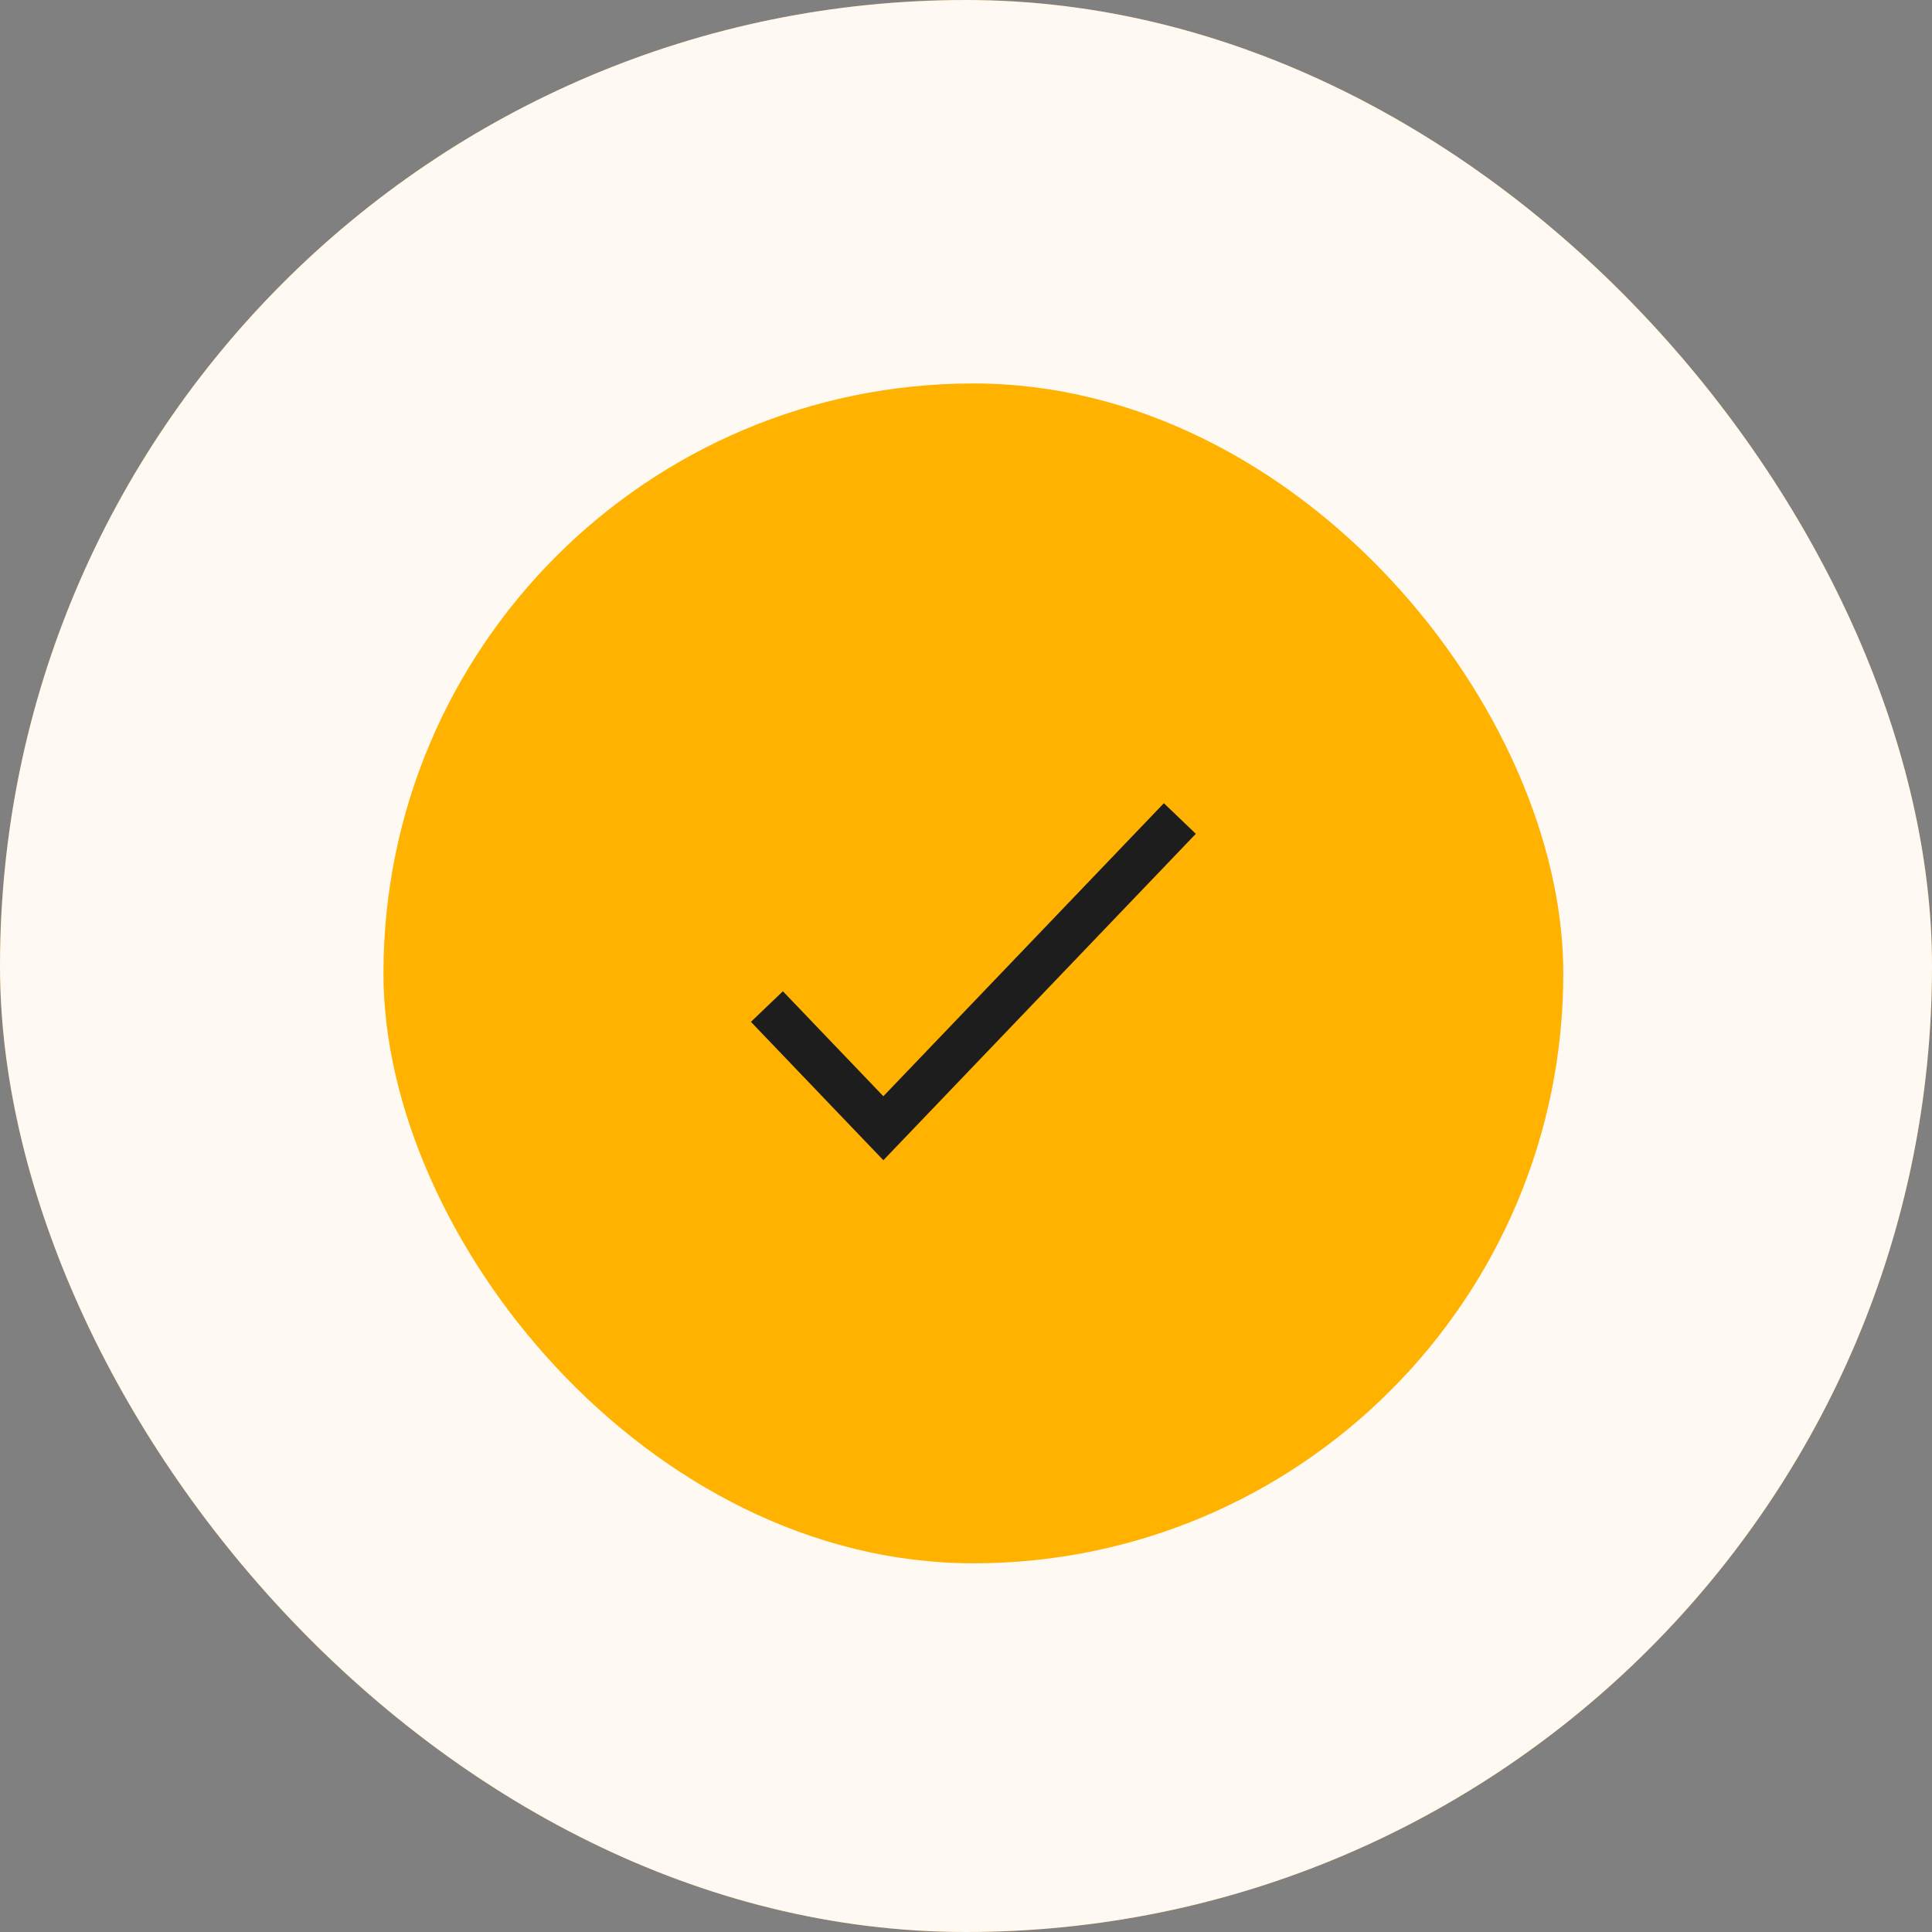<svg width="131" height="131" viewBox="0 0 131 131" fill="none" xmlns="http://www.w3.org/2000/svg">
<rect x="0" y="0" width="131" height="131" fill="#808080" stroke="none"/>
<rect width="131" height="131" rx="65.5" fill="#E68200"/>
<rect width="131" height="131" rx="65.5" fill="white" fill-opacity="0.95"/>
<rect x="26" y="26" width="80" height="80" rx="40" fill="#FFB200"/>
<path d="M52 68.25L59.897 76.5L80 55.5" stroke="#1D1D1D" stroke-width="3"/>
</svg>

